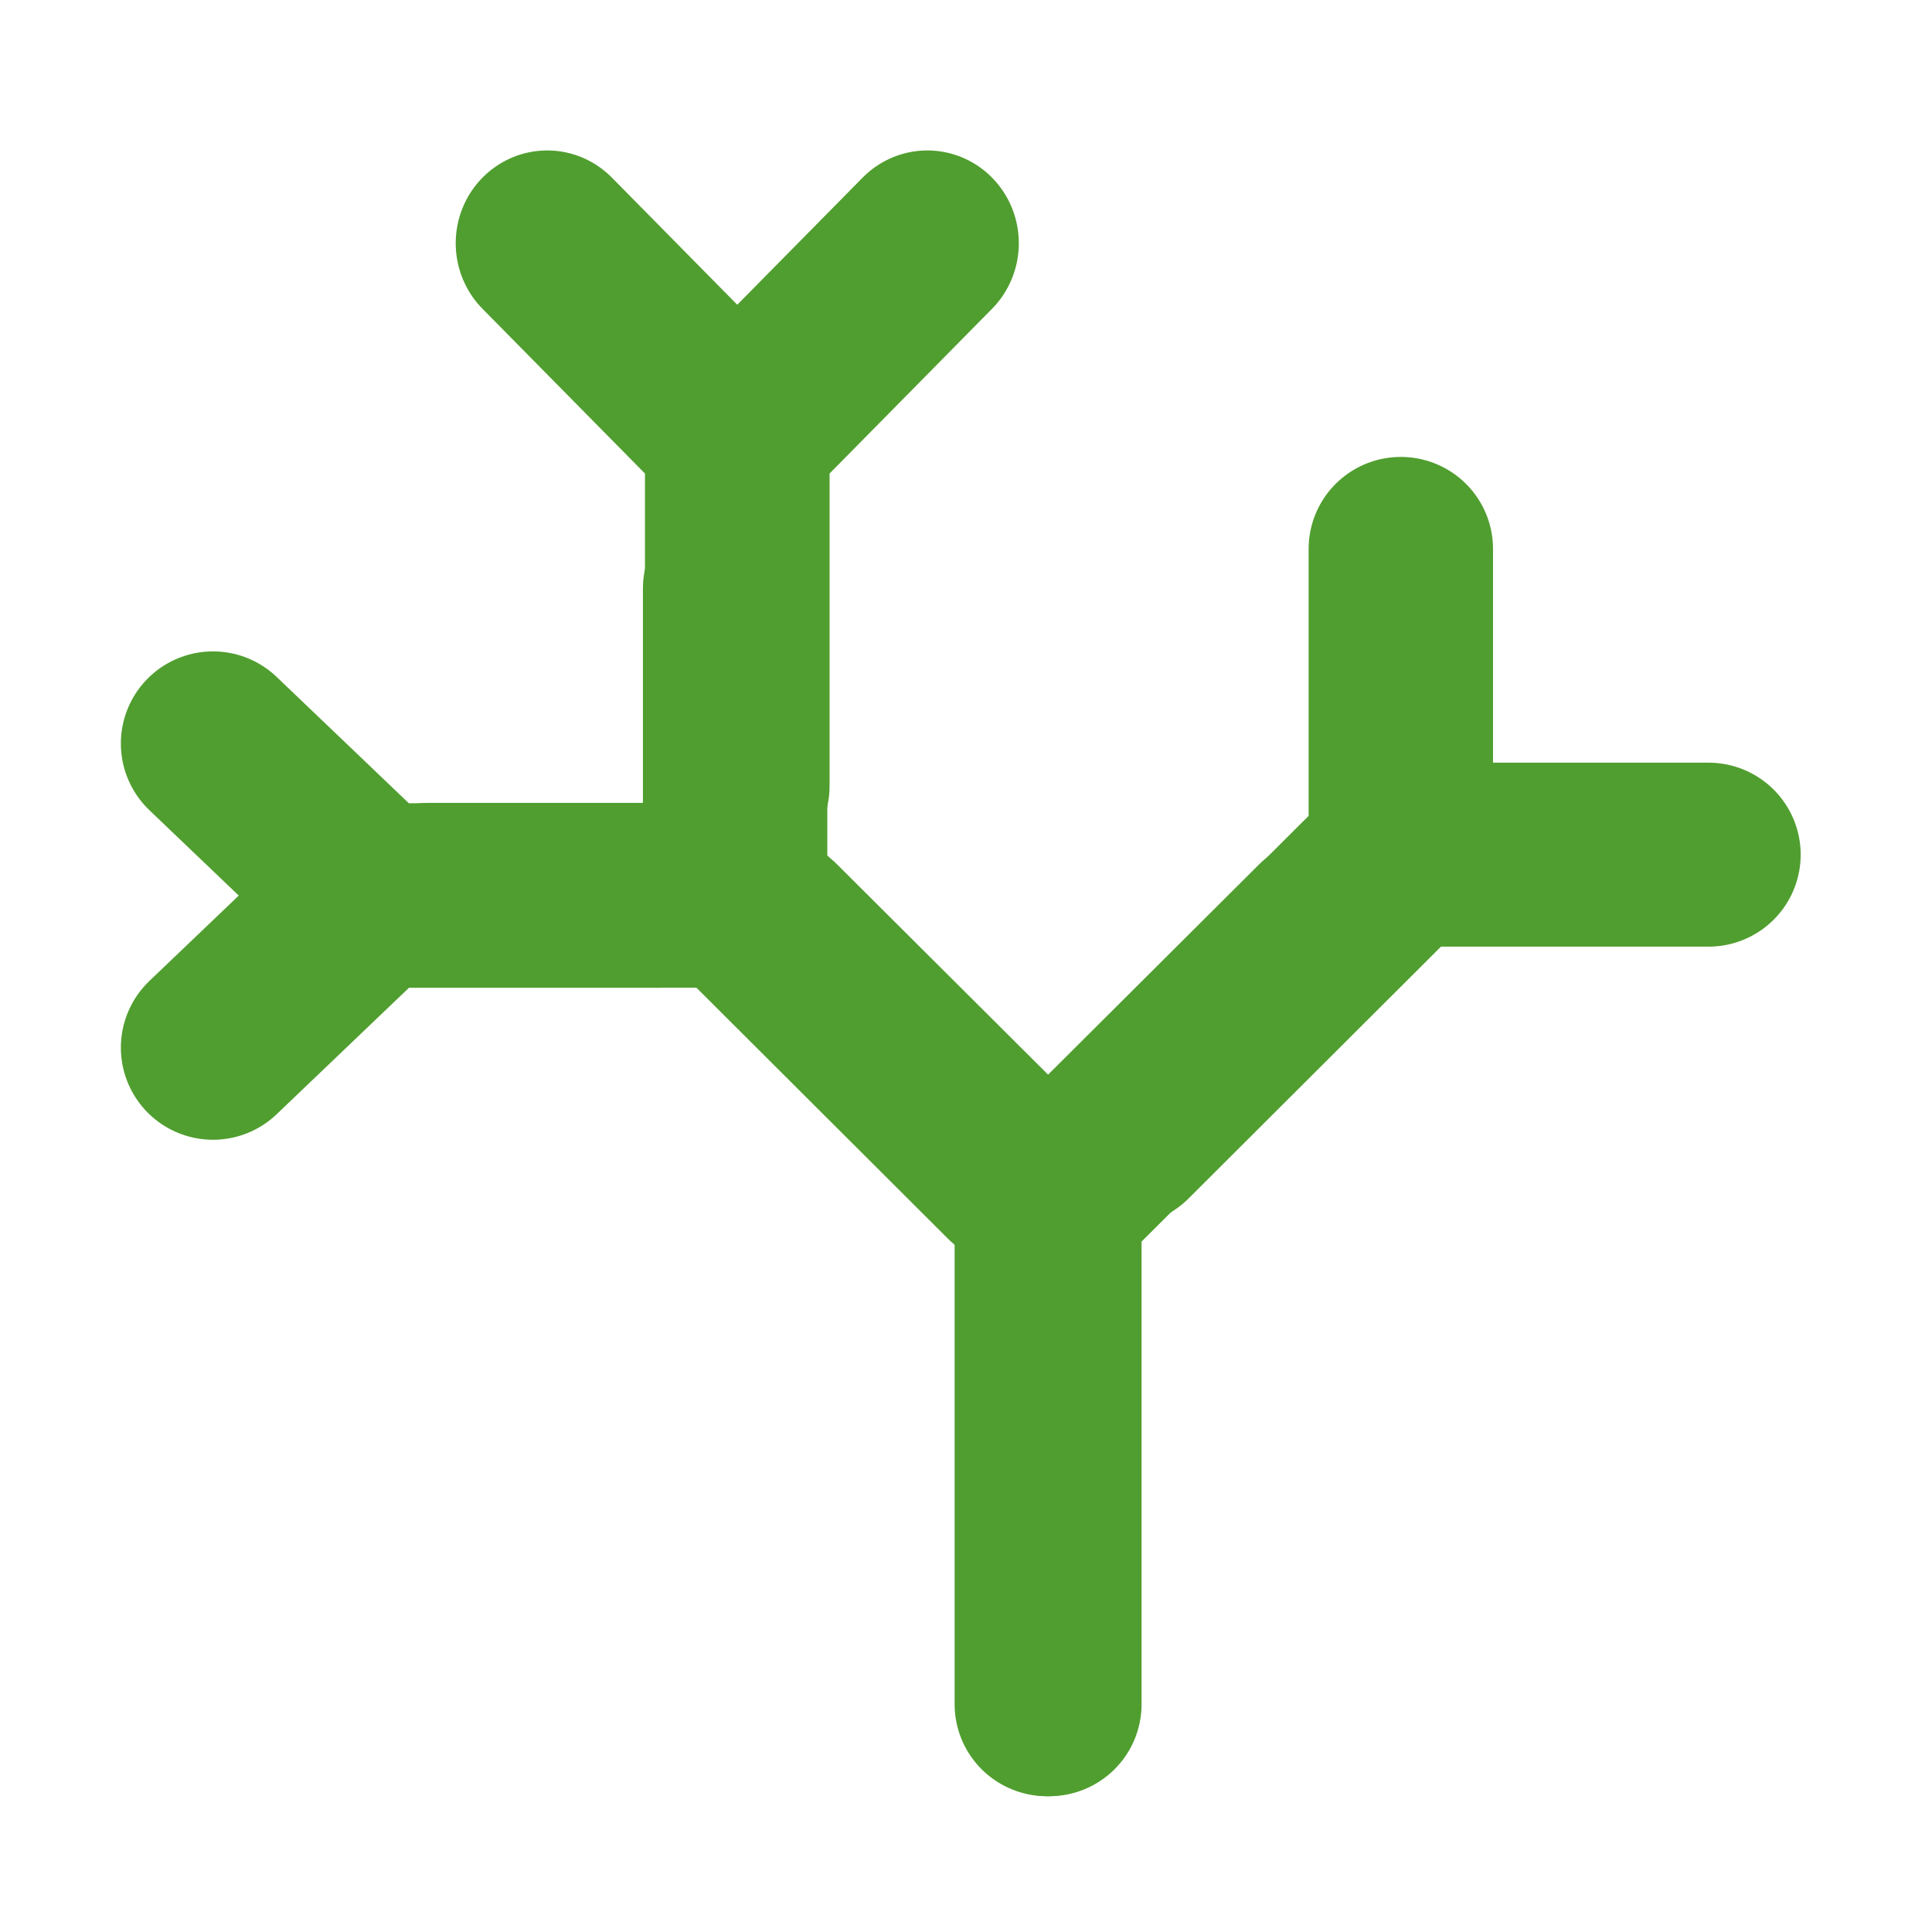 <?xml version="1.0" encoding="UTF-8" standalone="no"?>
<!-- Created with Inkscape (http://www.inkscape.org/) -->

<svg
   xmlns:dc="http://purl.org/dc/elements/1.1/"
   xmlns:cc="http://creativecommons.org/ns#"
   xmlns:rdf="http://www.w3.org/1999/02/22-rdf-syntax-ns#"
   xmlns:svg="http://www.w3.org/2000/svg"
   xmlns="http://www.w3.org/2000/svg"
   xmlns:sodipodi="http://sodipodi.sourceforge.net/DTD/sodipodi-0.dtd"
   xmlns:inkscape="http://www.inkscape.org/namespaces/inkscape"
   width="192"
   height="192"
   viewBox="0 0 50.8 50.8"
   version="1.1"
   id="svg249"
   inkscape:version="0.92.5 (2060ec1f9f, 2020-04-08)"
   sodipodi:docname="la-icon.svg"
   inkscape:export-filename="/home/vjrj/proyectos/gbif/dev/la_toolkit/assets/images/la-icon.png"
   inkscape:export-xdpi="90"
   inkscape:export-ydpi="90">
  <defs
     id="defs243" />
  <sodipodi:namedview
     id="base"
     pagecolor="#ffffff"
     bordercolor="#666666"
     borderopacity="1.0"
     inkscape:pageopacity="0.0"
     inkscape:pageshadow="2"
     inkscape:zoom="2.0729166"
     inkscape:cx="70.116368"
     inkscape:cy="129.03252"
     inkscape:document-units="px"
     inkscape:current-layer="layer5"
     showgrid="false"
     showborder="true"
     inkscape:showpageshadow="false"
     fit-margin-top="0"
     fit-margin-left="0"
     fit-margin-right="0"
     fit-margin-bottom="0"
     inkscape:window-width="1920"
     inkscape:window-height="983"
     inkscape:window-x="1080"
     inkscape:window-y="308"
     inkscape:window-maximized="1"
     units="px" />
  <g
     inkscape:groupmode="layer"
     id="layer4"
     inkscape:label="back"
     style="display:none">
    <rect
       style="opacity:1;vector-effect:none;fill:#b3b3b3;fill-opacity:1;stroke:none;stroke-width:7.28;stroke-linecap:round;stroke-linejoin:miter;stroke-miterlimit:4;stroke-dasharray:none;stroke-dashoffset:0;stroke-opacity:1"
       id="rect5325"
       width="71.222"
       height="63.819"
       x="-6.254"
       y="-5.361" />
  </g>
  <g
     inkscape:label="white"
     inkscape:groupmode="layer"
     id="layer1"
     transform="translate(-21.328,-83.807)"
     style="display:none">
    <circle
       r="25.4"
       cy="109.207"
       cx="46.728"
       id="path332"
       style="fill:#ffffff;fill-opacity:1;stroke-width:0.179" />
    <g
       style="fill:none"
       transform="matrix(0.175,0,0,0.175,-64.978,277.326)"
       id="g330">
      <g
         id="g304-7-2-4"
         transform="matrix(0.831,0,0,0.828,442.487,-1632.06)"
         style="fill:none;stroke-width:1.324">
        <path
           sodipodi:nodetypes="ccc"
           inkscape:connector-curvature="0"
           id="path300-3-1-5"
           d="M 250.715,954.889 V 864.017 L 300.427,814.305"
           style="opacity:1;vector-effect:none;fill:none;fill-opacity:1;stroke:#509e2f;stroke-width:33.371;stroke-linecap:round;stroke-linejoin:miter;stroke-miterlimit:4;stroke-dasharray:none;stroke-dashoffset:0;stroke-opacity:1" />
        <path
           style="opacity:1;vector-effect:none;fill:none;fill-opacity:1;stroke:#509e2f;stroke-width:33.371;stroke-linecap:round;stroke-linejoin:miter;stroke-miterlimit:4;stroke-dasharray:none;stroke-dashoffset:0;stroke-opacity:1"
           d="M 250.287,954.889 V 864.017 L 200.575,814.305"
           id="path302-7-7-6"
           inkscape:connector-curvature="0"
           sodipodi:nodetypes="ccc" />
      </g>
      <g
         transform="matrix(-0.462,0.461,0.462,0.461,320.085,-1476.914)"
         id="g310-1-2-5"
         style="fill:none;stroke-width:1.683">
        <path
           sodipodi:nodetypes="ccc"
           inkscape:connector-curvature="0"
           id="path306-2-4-68"
           d="M 250.715,954.889 V 864.017 L 300.427,814.305"
           style="opacity:1;vector-effect:none;fill:none;fill-opacity:1;stroke:#509e2f;stroke-width:42.403;stroke-linecap:round;stroke-linejoin:miter;stroke-miterlimit:4;stroke-dasharray:none;stroke-dashoffset:0;stroke-opacity:1" />
        <path
           style="opacity:1;vector-effect:none;fill:none;fill-opacity:1;stroke:#509e2f;stroke-width:42.403;stroke-linecap:round;stroke-linejoin:miter;stroke-miterlimit:4;stroke-dasharray:none;stroke-dashoffset:0;stroke-opacity:1"
           d="M 250.287,954.889 V 864.017 L 200.575,814.305"
           id="path308-2-1-4"
           inkscape:connector-curvature="0"
           sodipodi:nodetypes="ccc" />
      </g>
      <g
         transform="matrix(0.462,0.461,-0.462,0.461,987.196,-1482.864)"
         id="g316-1-6-8"
         style="fill:none;stroke-width:1.683">
        <path
           sodipodi:nodetypes="ccc"
           inkscape:connector-curvature="0"
           id="path312-5-5-8"
           d="m 250.714,954.684 v -90.872 l 49.712,-49.712"
           style="opacity:1;vector-effect:none;fill:none;fill-opacity:1;stroke:#509e2f;stroke-width:42.403;stroke-linecap:round;stroke-linejoin:miter;stroke-miterlimit:4;stroke-dasharray:none;stroke-dashoffset:0;stroke-opacity:1" />
        <path
           style="opacity:1;vector-effect:none;fill:none;fill-opacity:1;stroke:#509e2f;stroke-width:42.403;stroke-linecap:round;stroke-linejoin:miter;stroke-miterlimit:4;stroke-dasharray:none;stroke-dashoffset:0;stroke-opacity:1"
           d="M 250.287,954.889 V 864.017 L 200.575,814.305"
           id="path314-0-7-3"
           inkscape:connector-curvature="0"
           sodipodi:nodetypes="ccc" />
      </g>
      <path
         style="opacity:1;vector-effect:none;fill:none;fill-opacity:1;stroke:#509e2f;stroke-width:27.686;stroke-linecap:round;stroke-linejoin:miter;stroke-miterlimit:4;stroke-dasharray:none;stroke-dashoffset:0;stroke-opacity:1"
         d="m 592.771,-962.915 h -43.69 l -23.901,22.842"
         id="path318-0-5-8"
         inkscape:connector-curvature="0"
         sodipodi:nodetypes="ccc" />
      <path
         sodipodi:nodetypes="ccc"
         inkscape:connector-curvature="0"
         id="path320-4-9-7"
         d="m 598.063,-962.923 h -48.982 l -23.901,-22.842"
         style="opacity:1;vector-effect:none;fill:none;fill-opacity:1;stroke:#509e2f;stroke-width:27.686;stroke-linecap:round;stroke-linejoin:miter;stroke-miterlimit:4;stroke-dasharray:none;stroke-dashoffset:0;stroke-opacity:1" />
      <g
         style="fill:none;stroke-width:1.907"
         transform="matrix(-0.572,0,0,0.58,747.239,-1533.234)"
         id="g328-0-2-5">
        <path
           sodipodi:nodetypes="ccc"
           inkscape:connector-curvature="0"
           id="path324-1-7-2"
           d="M 250.715,954.889 V 864.017 L 300.427,814.305"
           style="opacity:1;vector-effect:none;fill:none;fill-opacity:1;stroke:#509e2f;stroke-width:48.063;stroke-linecap:round;stroke-linejoin:miter;stroke-miterlimit:4;stroke-dasharray:none;stroke-dashoffset:0;stroke-opacity:1" />
        <path
           style="opacity:1;vector-effect:none;fill:none;fill-opacity:1;stroke:#509e2f;stroke-width:48.063;stroke-linecap:round;stroke-linejoin:miter;stroke-miterlimit:4;stroke-dasharray:none;stroke-dashoffset:0;stroke-opacity:1"
           d="M 250.287,954.889 V 864.017 L 200.575,814.305"
           id="path326-3-3-4"
           inkscape:connector-curvature="0"
           sodipodi:nodetypes="ccc" />
      </g>
    </g>
  </g>
  <g
     inkscape:groupmode="layer"
     id="layer5"
     inkscape:label="alpha"
     style="display:inline">
    <circle
       style="display:inline;opacity:0;fill:#ffffff;fill-opacity:1;stroke-width:0.179"
       id="circle5501"
       cx="25.4"
       cy="25.4"
       r="25.4" />
    <g
       id="g5484"
       transform="matrix(0.175,0,0,0.175,-86.306,192.059)"
       style="display:inline;fill:none">
      <g
         style="fill:none;stroke-width:1.324"
         transform="matrix(0.831,0,0,0.828,442.487,-1632.06)"
         id="g5460">
        <path
           style="opacity:1;vector-effect:none;fill:none;fill-opacity:1;stroke:#509e2f;stroke-width:33.371;stroke-linecap:round;stroke-linejoin:miter;stroke-miterlimit:4;stroke-dasharray:none;stroke-dashoffset:0;stroke-opacity:1"
           d="M 250.715,954.889 V 864.017 L 300.427,814.305"
           id="path5456"
           inkscape:connector-curvature="0"
           sodipodi:nodetypes="ccc" />
        <path
           sodipodi:nodetypes="ccc"
           inkscape:connector-curvature="0"
           id="path5458"
           d="M 250.287,954.889 V 864.017 L 200.575,814.305"
           style="opacity:1;vector-effect:none;fill:none;fill-opacity:1;stroke:#509e2f;stroke-width:33.371;stroke-linecap:round;stroke-linejoin:miter;stroke-miterlimit:4;stroke-dasharray:none;stroke-dashoffset:0;stroke-opacity:1" />
      </g>
      <g
         style="fill:none;stroke-width:1.683"
         id="g5466"
         transform="matrix(-0.462,0.461,0.462,0.461,320.085,-1476.914)">
        <path
           style="opacity:1;vector-effect:none;fill:none;fill-opacity:1;stroke:#509e2f;stroke-width:42.403;stroke-linecap:round;stroke-linejoin:miter;stroke-miterlimit:4;stroke-dasharray:none;stroke-dashoffset:0;stroke-opacity:1"
           d="M 250.715,954.889 V 864.017 L 300.427,814.305"
           id="path5462"
           inkscape:connector-curvature="0"
           sodipodi:nodetypes="ccc" />
        <path
           sodipodi:nodetypes="ccc"
           inkscape:connector-curvature="0"
           id="path5464"
           d="M 250.287,954.889 V 864.017 L 200.575,814.305"
           style="opacity:1;vector-effect:none;fill:none;fill-opacity:1;stroke:#509e2f;stroke-width:42.403;stroke-linecap:round;stroke-linejoin:miter;stroke-miterlimit:4;stroke-dasharray:none;stroke-dashoffset:0;stroke-opacity:1" />
      </g>
      <g
         style="fill:none;stroke-width:1.683"
         id="g5472"
         transform="matrix(0.462,0.461,-0.462,0.461,987.196,-1482.864)">
        <path
           style="opacity:1;vector-effect:none;fill:none;fill-opacity:1;stroke:#509e2f;stroke-width:42.403;stroke-linecap:round;stroke-linejoin:miter;stroke-miterlimit:4;stroke-dasharray:none;stroke-dashoffset:0;stroke-opacity:1"
           d="m 250.714,954.684 v -90.872 l 49.712,-49.712"
           id="path5468"
           inkscape:connector-curvature="0"
           sodipodi:nodetypes="ccc" />
        <path
           sodipodi:nodetypes="ccc"
           inkscape:connector-curvature="0"
           id="path5470"
           d="M 250.287,954.889 V 864.017 L 200.575,814.305"
           style="opacity:1;vector-effect:none;fill:none;fill-opacity:1;stroke:#509e2f;stroke-width:42.403;stroke-linecap:round;stroke-linejoin:miter;stroke-miterlimit:4;stroke-dasharray:none;stroke-dashoffset:0;stroke-opacity:1" />
      </g>
      <path
         sodipodi:nodetypes="ccc"
         inkscape:connector-curvature="0"
         id="path5474"
         d="m 592.771,-962.915 h -43.69 l -23.901,22.842"
         style="opacity:1;vector-effect:none;fill:none;fill-opacity:1;stroke:#509e2f;stroke-width:27.686;stroke-linecap:round;stroke-linejoin:miter;stroke-miterlimit:4;stroke-dasharray:none;stroke-dashoffset:0;stroke-opacity:1" />
      <path
         style="opacity:1;vector-effect:none;fill:none;fill-opacity:1;stroke:#509e2f;stroke-width:27.686;stroke-linecap:round;stroke-linejoin:miter;stroke-miterlimit:4;stroke-dasharray:none;stroke-dashoffset:0;stroke-opacity:1"
         d="m 598.063,-962.923 h -48.982 l -23.901,-22.842"
         id="path5476"
         inkscape:connector-curvature="0"
         sodipodi:nodetypes="ccc" />
      <g
         id="g5482"
         transform="matrix(-0.572,0,0,0.58,747.239,-1533.234)"
         style="fill:none;stroke-width:1.907">
        <path
           style="opacity:1;vector-effect:none;fill:none;fill-opacity:1;stroke:#509e2f;stroke-width:48.063;stroke-linecap:round;stroke-linejoin:miter;stroke-miterlimit:4;stroke-dasharray:none;stroke-dashoffset:0;stroke-opacity:1"
           d="M 250.715,954.889 V 864.017 L 300.427,814.305"
           id="path5478"
           inkscape:connector-curvature="0"
           sodipodi:nodetypes="ccc" />
        <path
           sodipodi:nodetypes="ccc"
           inkscape:connector-curvature="0"
           id="path5480"
           d="M 250.287,954.889 V 864.017 L 200.575,814.305"
           style="opacity:1;vector-effect:none;fill:none;fill-opacity:1;stroke:#509e2f;stroke-width:48.063;stroke-linecap:round;stroke-linejoin:miter;stroke-miterlimit:4;stroke-dasharray:none;stroke-dashoffset:0;stroke-opacity:1" />
      </g>
    </g>
  </g>
</svg>
